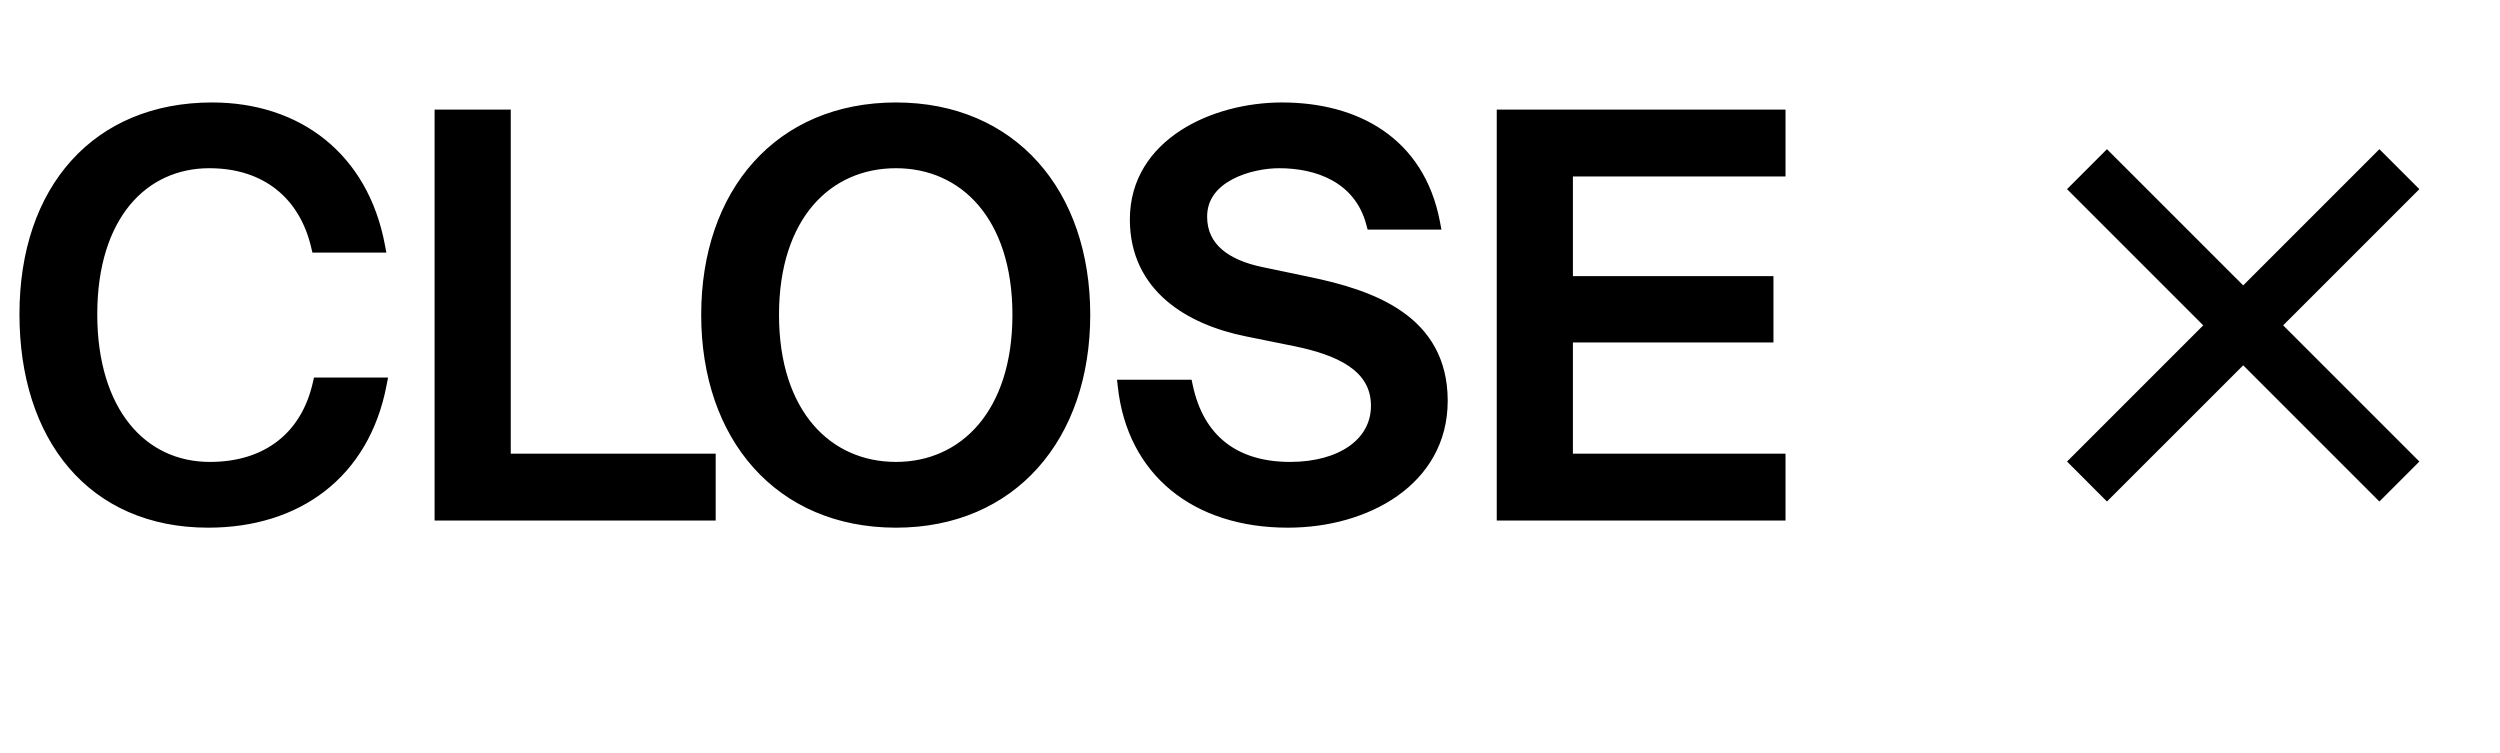 <svg width="73" height="22" viewBox="0 0 73 22" fill="none" xmlns="http://www.w3.org/2000/svg">
<path d="M11.088 11.224C10.592 13.8 8.656 15.208 6.08 15.208C2.72 15.208 0.768 12.744 0.768 9.176C0.768 5.544 2.864 3.192 6.192 3.192C8.672 3.192 10.56 4.632 11.04 7.176H9.28C8.928 5.672 7.808 4.712 6.112 4.712C4.16 4.712 2.64 6.264 2.64 9.176C2.64 12.04 4.112 13.688 6.128 13.688C7.84 13.688 8.976 12.76 9.328 11.224H11.088ZM14.713 13.448H20.697V15H12.889V3.4H14.713V13.448ZM26.162 15.208C22.786 15.208 20.674 12.728 20.674 9.192C20.674 5.656 22.786 3.192 26.162 3.192C29.522 3.192 31.634 5.656 31.634 9.192C31.634 12.728 29.522 15.208 26.162 15.208ZM26.162 13.688C28.178 13.688 29.762 12.104 29.762 9.192C29.762 6.28 28.178 4.712 26.162 4.712C24.13 4.712 22.546 6.28 22.546 9.192C22.546 12.104 24.13 13.688 26.162 13.688ZM36.408 9.624C34.76 9.288 33.192 8.36 33.192 6.408C33.192 4.216 35.48 3.192 37.432 3.192C39.56 3.192 41.4 4.168 41.848 6.504H40.088C39.72 5.128 38.456 4.712 37.352 4.712C36.504 4.712 35.048 5.112 35.048 6.328C35.048 7.288 35.816 7.784 36.808 7.992L38.184 8.28C40.04 8.664 42.072 9.368 42.072 11.704C42.072 14.008 39.864 15.208 37.608 15.208C34.92 15.208 33.112 13.72 32.84 11.288H34.632C34.968 12.872 36.04 13.688 37.672 13.688C39.176 13.688 40.232 12.968 40.232 11.848C40.232 10.648 39.08 10.168 37.832 9.912L36.408 9.624ZM43.905 3.4H51.937V4.952H45.729V8.264H51.585V9.8H45.729V13.448H51.937V15H43.905V3.4Z" fill="black"/>
<path d="M11.088 11.224L11.285 11.262L11.331 11.024H11.088V11.224ZM11.04 7.176V7.376H11.282L11.237 7.139L11.04 7.176ZM9.28 7.176L9.086 7.222L9.122 7.376H9.28V7.176ZM9.328 11.224V11.024H9.169L9.133 11.179L9.328 11.224ZM10.892 11.186C10.652 12.431 10.068 13.383 9.242 14.024C8.415 14.666 7.332 15.008 6.08 15.008V15.408C7.405 15.408 8.578 15.046 9.487 14.34C10.397 13.633 11.029 12.592 11.285 11.262L10.892 11.186ZM6.08 15.008C4.453 15.008 3.183 14.413 2.316 13.4C1.447 12.383 0.968 10.925 0.968 9.176H0.568C0.568 10.995 1.066 12.553 2.012 13.66C2.962 14.771 4.348 15.408 6.08 15.408V15.008ZM0.968 9.176C0.968 7.398 1.481 5.953 2.381 4.956C3.279 3.961 4.578 3.392 6.192 3.392V2.992C4.479 2.992 3.066 3.599 2.084 4.688C1.104 5.775 0.568 7.322 0.568 9.176H0.968ZM6.192 3.392C7.393 3.392 8.439 3.74 9.241 4.386C10.042 5.031 10.612 5.983 10.844 7.213L11.237 7.139C10.989 5.825 10.375 4.785 9.492 4.074C8.61 3.364 7.471 2.992 6.192 2.992V3.392ZM11.04 6.976H9.28V7.376H11.04V6.976ZM9.475 7.13C9.29 6.341 8.901 5.684 8.325 5.224C7.749 4.764 6.999 4.512 6.112 4.512V4.912C6.922 4.912 7.58 5.14 8.076 5.536C8.572 5.932 8.918 6.507 9.086 7.222L9.475 7.13ZM6.112 4.512C5.08 4.512 4.154 4.924 3.49 5.724C2.829 6.521 2.44 7.687 2.44 9.176H2.84C2.84 7.753 3.212 6.687 3.798 5.98C4.383 5.276 5.193 4.912 6.112 4.912V4.512ZM2.44 9.176C2.44 10.64 2.817 11.817 3.473 12.631C4.131 13.45 5.061 13.888 6.128 13.888V13.488C5.179 13.488 4.365 13.102 3.784 12.38C3.2 11.655 2.84 10.575 2.84 9.176H2.44ZM6.128 13.888C7.021 13.888 7.779 13.646 8.362 13.189C8.945 12.733 9.339 12.075 9.523 11.269L9.133 11.179C8.966 11.909 8.616 12.483 8.115 12.874C7.614 13.266 6.948 13.488 6.128 13.488V13.888ZM9.328 11.424H11.088V11.024H9.328V11.424ZM14.714 13.448H14.514V13.648H14.714V13.448ZM20.698 13.448H20.898V13.248H20.698V13.448ZM20.698 15V15.2H20.898V15H20.698ZM12.89 15H12.69V15.2H12.89V15ZM12.89 3.4V3.2H12.69V3.4H12.89ZM14.714 3.4H14.914V3.2H14.714V3.4ZM14.714 13.648H20.698V13.248H14.714V13.648ZM20.498 13.448V15H20.898V13.448H20.498ZM20.698 14.8H12.89V15.2H20.698V14.8ZM13.09 15V3.4H12.69V15H13.09ZM12.89 3.6H14.714V3.2H12.89V3.6ZM14.514 3.4V13.448H14.914V3.4H14.514ZM26.163 15.008C24.527 15.008 23.211 14.409 22.302 13.393C21.391 12.374 20.875 10.921 20.875 9.192H20.475C20.475 10.999 21.015 12.554 22.004 13.659C22.995 14.767 24.423 15.408 26.163 15.408V15.008ZM20.875 9.192C20.875 7.463 21.391 6.014 22.302 5C23.21 3.987 24.526 3.392 26.163 3.392V2.992C24.423 2.992 22.995 3.628 22.004 4.732C21.015 5.834 20.475 7.385 20.475 9.192H20.875ZM26.163 3.392C27.791 3.392 29.103 3.987 30.01 4.999C30.919 6.014 31.435 7.463 31.435 9.192H31.835C31.835 7.385 31.295 5.834 30.308 4.732C29.319 3.629 27.895 2.992 26.163 2.992V3.392ZM31.435 9.192C31.435 10.921 30.919 12.374 30.009 13.393C29.102 14.409 27.79 15.008 26.163 15.008V15.408C27.895 15.408 29.319 14.767 30.308 13.659C31.295 12.554 31.835 10.999 31.835 9.192H31.435ZM26.163 13.888C27.226 13.888 28.183 13.469 28.871 12.662C29.557 11.857 29.963 10.683 29.963 9.192H29.563C29.563 10.613 29.177 11.687 28.567 12.402C27.958 13.115 27.115 13.488 26.163 13.488V13.888ZM29.963 9.192C29.963 7.701 29.557 6.53 28.87 5.73C28.182 4.927 27.226 4.512 26.163 4.512V4.912C27.116 4.912 27.959 5.281 28.567 5.99C29.177 6.701 29.563 7.771 29.563 9.192H29.963ZM26.163 4.512C25.092 4.512 24.131 4.926 23.441 5.73C22.753 6.53 22.347 7.701 22.347 9.192H22.747C22.747 7.771 23.133 6.702 23.744 5.99C24.354 5.281 25.201 4.912 26.163 4.912V4.512ZM22.347 9.192C22.347 10.683 22.753 11.857 23.441 12.662C24.131 13.469 25.092 13.888 26.163 13.888V13.488C25.202 13.488 24.355 13.115 23.745 12.402C23.133 11.687 22.747 10.613 22.747 9.192H22.347ZM41.849 6.504V6.704H42.09L42.045 6.466L41.849 6.504ZM40.089 6.504L39.895 6.556L39.935 6.704H40.089V6.504ZM32.84 11.288V11.088H32.617L32.642 11.31L32.84 11.288ZM34.633 11.288L34.828 11.246L34.795 11.088H34.633V11.288ZM36.449 9.428C35.644 9.264 34.877 8.959 34.313 8.471C33.757 7.988 33.392 7.323 33.392 6.408H32.992C32.992 7.445 33.412 8.219 34.052 8.773C34.684 9.321 35.525 9.648 36.369 9.82L36.449 9.428ZM33.392 6.408C33.392 5.393 33.918 4.647 34.69 4.146C35.467 3.641 36.487 3.392 37.432 3.392V2.992C36.426 2.992 35.326 3.255 34.472 3.81C33.611 4.369 32.992 5.23 32.992 6.408H33.392ZM37.432 3.392C38.468 3.392 39.417 3.63 40.157 4.137C40.894 4.641 41.438 5.422 41.652 6.542L42.045 6.466C41.812 5.25 41.212 4.374 40.384 3.807C39.56 3.242 38.525 2.992 37.432 2.992V3.392ZM41.849 6.304H40.089V6.704H41.849V6.304ZM40.282 6.452C39.879 4.945 38.492 4.512 37.352 4.512V4.912C38.421 4.912 39.562 5.311 39.895 6.556L40.282 6.452ZM37.352 4.512C36.904 4.512 36.294 4.617 35.788 4.888C35.278 5.161 34.849 5.622 34.849 6.328H35.248C35.248 5.818 35.547 5.47 35.977 5.24C36.411 5.007 36.953 4.912 37.352 4.912V4.512ZM34.849 6.328C34.849 6.869 35.069 7.288 35.427 7.594C35.778 7.894 36.254 8.08 36.767 8.188L36.85 7.796C36.371 7.696 35.967 7.53 35.686 7.29C35.413 7.056 35.248 6.746 35.248 6.328H34.849ZM36.767 8.188L38.144 8.476L38.225 8.084L36.85 7.796L36.767 8.188ZM38.144 8.476C39.068 8.667 40.006 8.933 40.71 9.424C41.402 9.906 41.873 10.607 41.873 11.704H42.273C42.273 10.464 41.727 9.646 40.939 9.096C40.163 8.555 39.157 8.277 38.225 8.084L38.144 8.476ZM41.873 11.704C41.873 12.783 41.359 13.601 40.571 14.156C39.778 14.716 38.704 15.008 37.608 15.008V15.408C38.769 15.408 39.927 15.1 40.802 14.483C41.682 13.863 42.273 12.929 42.273 11.704H41.873ZM37.608 15.008C36.301 15.008 35.225 14.646 34.446 14.005C33.668 13.366 33.17 12.435 33.039 11.266L32.642 11.31C32.783 12.572 33.325 13.602 34.191 14.314C35.056 15.025 36.228 15.408 37.608 15.408V15.008ZM32.84 11.488H34.633V11.088H32.84V11.488ZM34.437 11.329C34.613 12.158 34.985 12.803 35.543 13.239C36.101 13.675 36.823 13.888 37.672 13.888V13.488C36.89 13.488 36.261 13.293 35.79 12.924C35.32 12.557 34.989 12.002 34.828 11.246L34.437 11.329ZM37.672 13.888C38.454 13.888 39.138 13.701 39.632 13.351C40.132 12.997 40.432 12.479 40.432 11.848H40.032C40.032 12.337 39.805 12.738 39.401 13.025C38.992 13.315 38.395 13.488 37.672 13.488V13.888ZM40.432 11.848C40.432 11.169 40.101 10.692 39.613 10.361C39.136 10.036 38.504 9.845 37.873 9.716L37.792 10.108C38.409 10.234 38.978 10.412 39.388 10.691C39.788 10.964 40.032 11.326 40.032 11.848H40.432ZM37.873 9.716L36.449 9.428L36.369 9.82L37.792 10.108L37.873 9.716ZM43.905 3.4V3.2H43.705V3.4H43.905ZM51.937 3.4H52.137V3.2H51.937V3.4ZM51.937 4.952V5.152H52.137V4.952H51.937ZM45.729 4.952V4.752H45.529V4.952H45.729ZM45.729 8.264H45.529V8.464H45.729V8.264ZM51.585 8.264H51.785V8.064H51.585V8.264ZM51.585 9.8V10H51.785V9.8H51.585ZM45.729 9.8V9.6H45.529V9.8H45.729ZM45.729 13.448H45.529V13.648H45.729V13.448ZM51.937 13.448H52.137V13.248H51.937V13.448ZM51.937 15V15.2H52.137V15H51.937ZM43.905 15H43.705V15.2H43.905V15ZM43.905 3.6H51.937V3.2H43.905V3.6ZM51.737 3.4V4.952H52.137V3.4H51.737ZM51.937 4.752H45.729V5.152H51.937V4.752ZM45.529 4.952V8.264H45.929V4.952H45.529ZM45.729 8.464H51.585V8.064H45.729V8.464ZM51.385 8.264V9.8H51.785V8.264H51.385ZM51.585 9.6H45.729V10H51.585V9.6ZM45.529 9.8V13.448H45.929V9.8H45.529ZM45.729 13.648H51.937V13.248H45.729V13.648ZM51.737 13.448V15H52.137V13.448H51.737ZM51.937 14.8H43.905V15.2H51.937V14.8ZM44.105 15V3.4H43.705V15H44.105Z" fill="black"/>
<mask id="mask0_4_163" style="mask-type:luminance" maskUnits="userSpaceOnUse" x="58" y="2" width="15" height="15">
<path d="M73 2H58V17H73V2Z" fill="white"/>
</mask>
<g mask="url(#mask0_4_163)">
<path d="M69.478 4.639L65.501 8.616L61.523 4.639L60.64 5.523L64.617 9.5L60.64 13.477L61.523 14.361L65.501 10.384L69.478 14.361L70.362 13.477L66.385 9.5L70.362 5.523L69.478 4.639Z" fill="black" stroke="black" stroke-width="0.4"/>
</g>
</svg>
